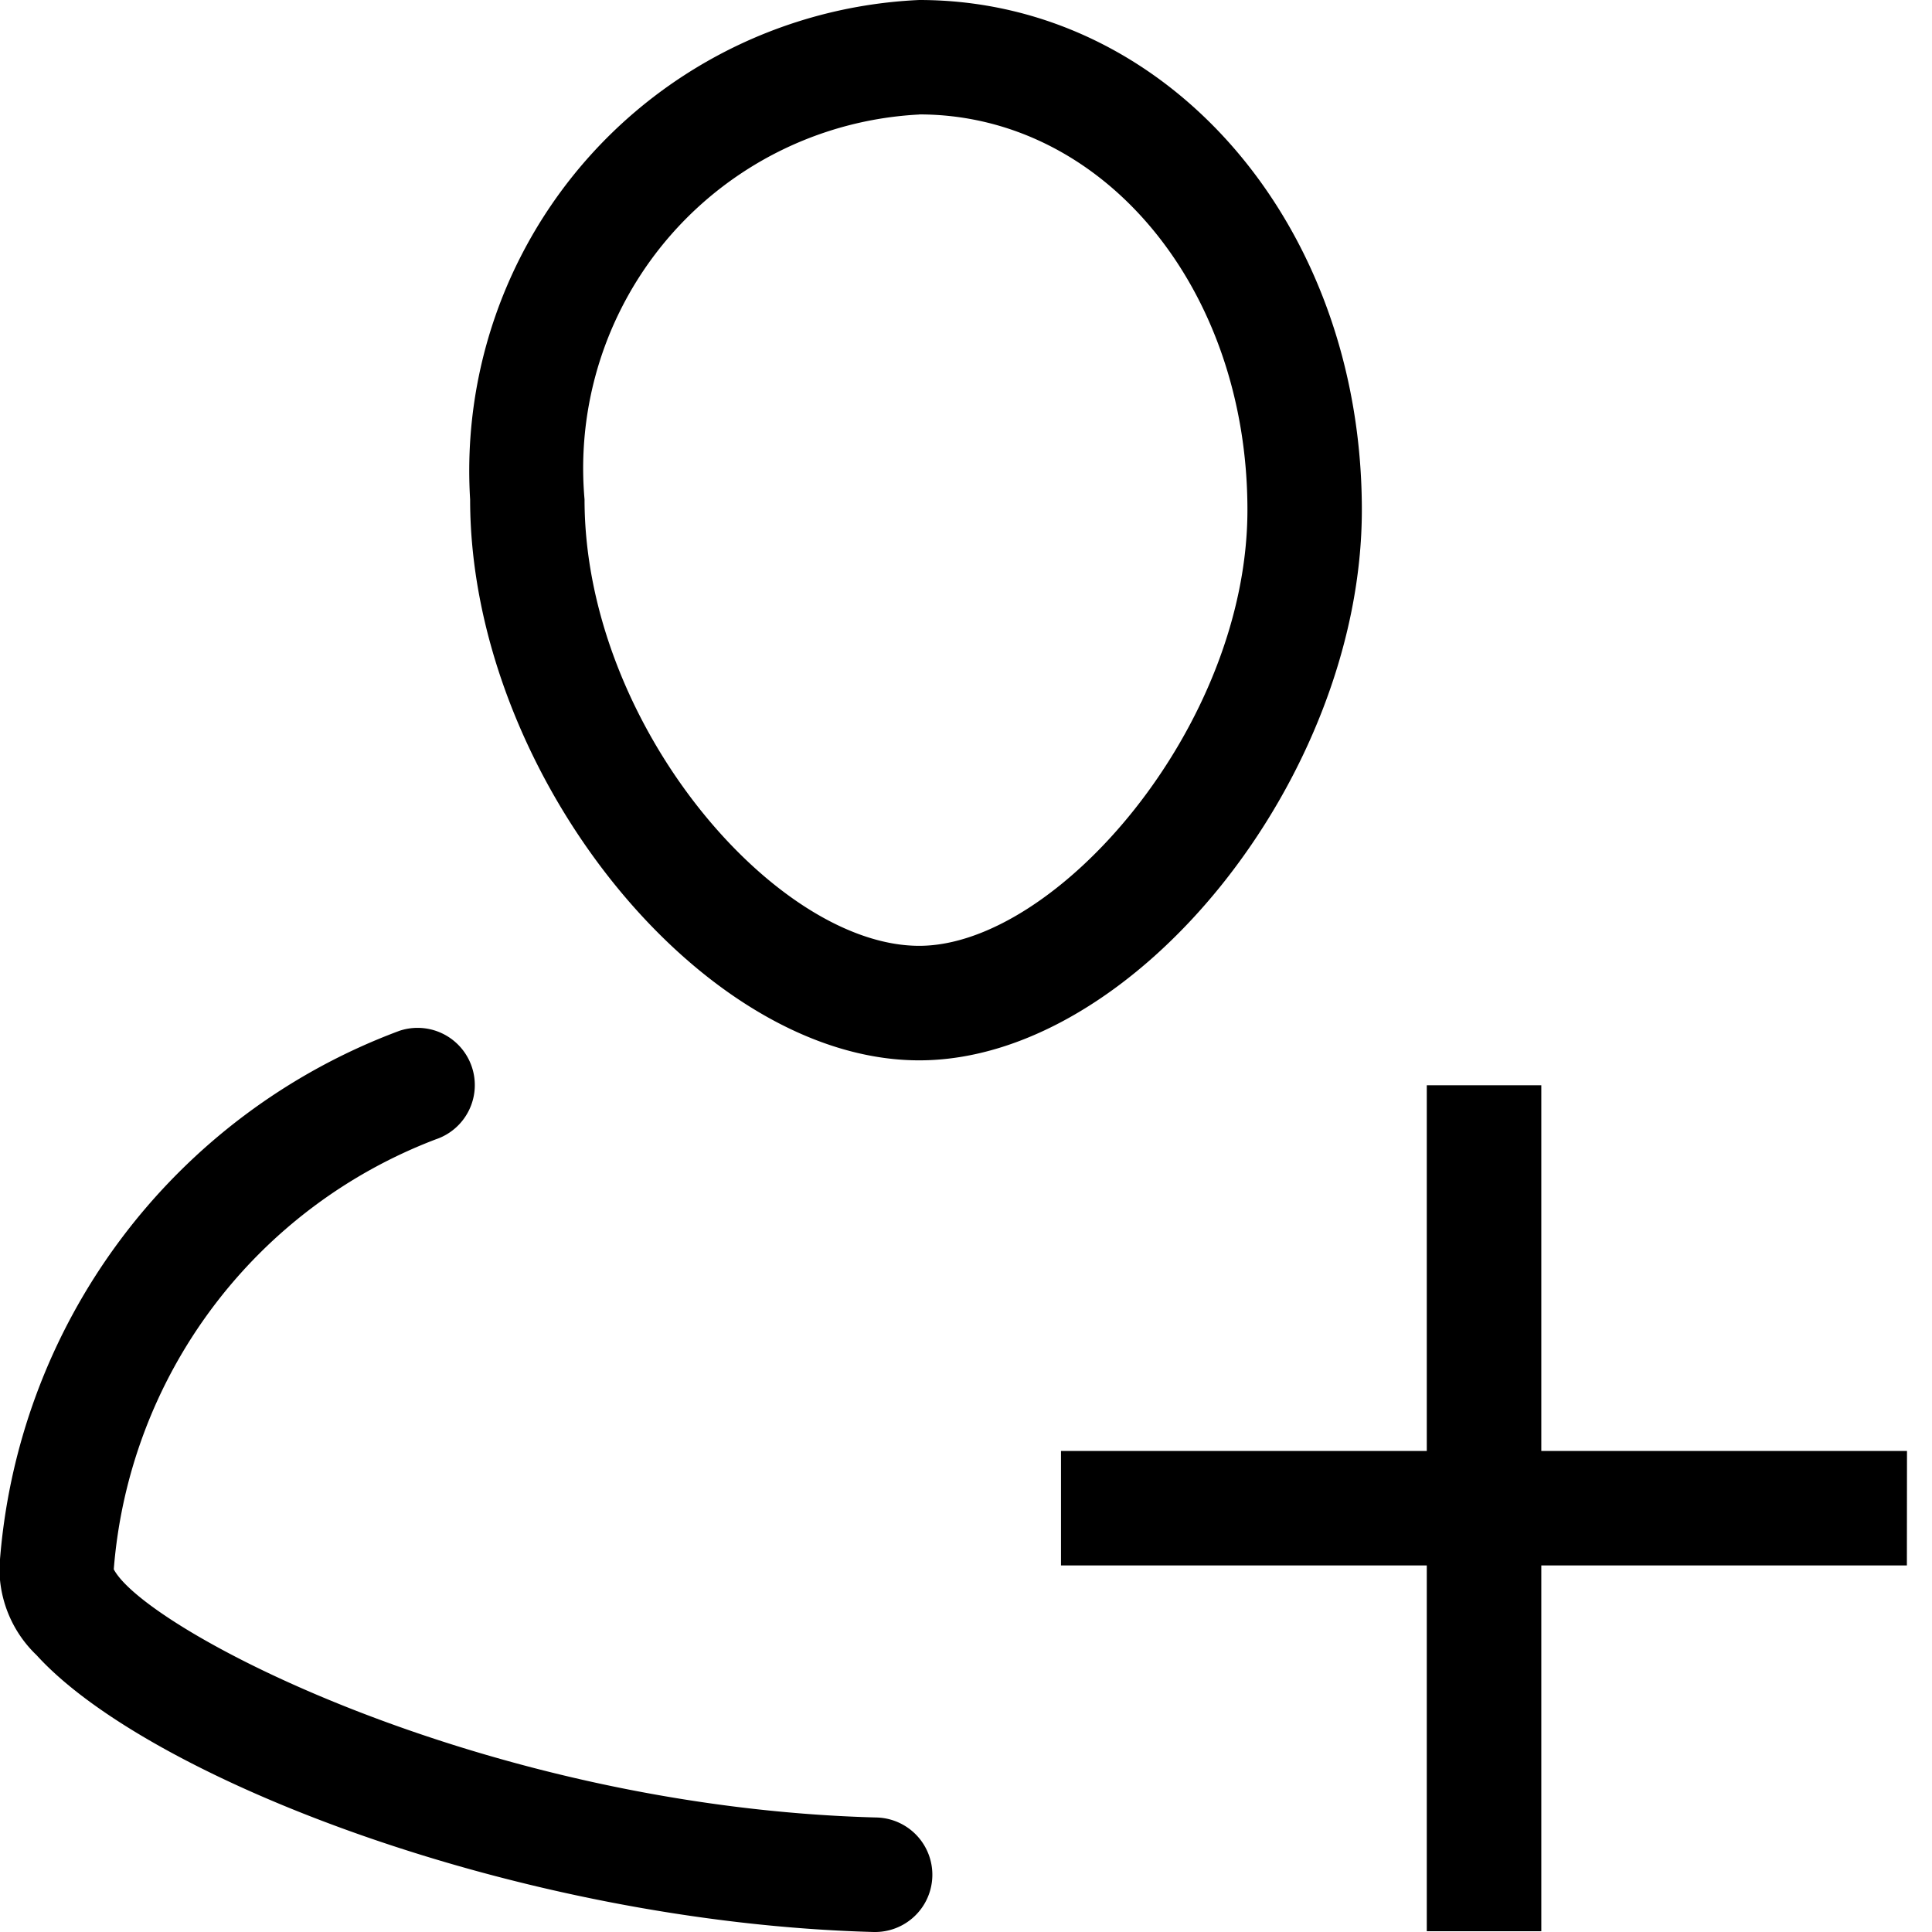 <svg xmlns="http://www.w3.org/2000/svg" width="18" height="18" viewBox="0 0 18 18">
  <g transform="translate(-49 -208)">
    <rect width="18" height="18" transform="translate(49 208)" fill="none"/>
    <path d="M315.455,301.269c-2.034,0-4.184-2.686-4.184-5.226a4.39,4.39,0,0,1,4.184-4.653c2.312,0,4.124,2.087,4.124,4.751C319.579,298.633,317.459,301.269,315.455,301.269Zm0-8.812a3.3,3.3,0,0,0-3.118,3.586c0,2.1,1.785,4.159,3.118,4.159,1.279,0,3.058-2.046,3.058-4.061,0-2.066-1.343-3.685-3.058-3.685Zm-.409,16.933h-.015c-3.3-.089-6.757-1.431-7.8-2.58a1.116,1.116,0,0,1-.345-.824,5.739,5.739,0,0,1,3.726-4.992.533.533,0,1,1,.339,1.011,4.679,4.679,0,0,0-3,4.006c.3.566,3.446,2.213,7.1,2.312a.533.533,0,0,1-.014,1.067ZM307.947,305.987Zm16.711-1.079h-7.882v1.067h7.881Zm-3.407-3.407h-1.067v7.882h1.067Z" transform="translate(-257.891 -83.39)"/>
  </g>
</svg>
